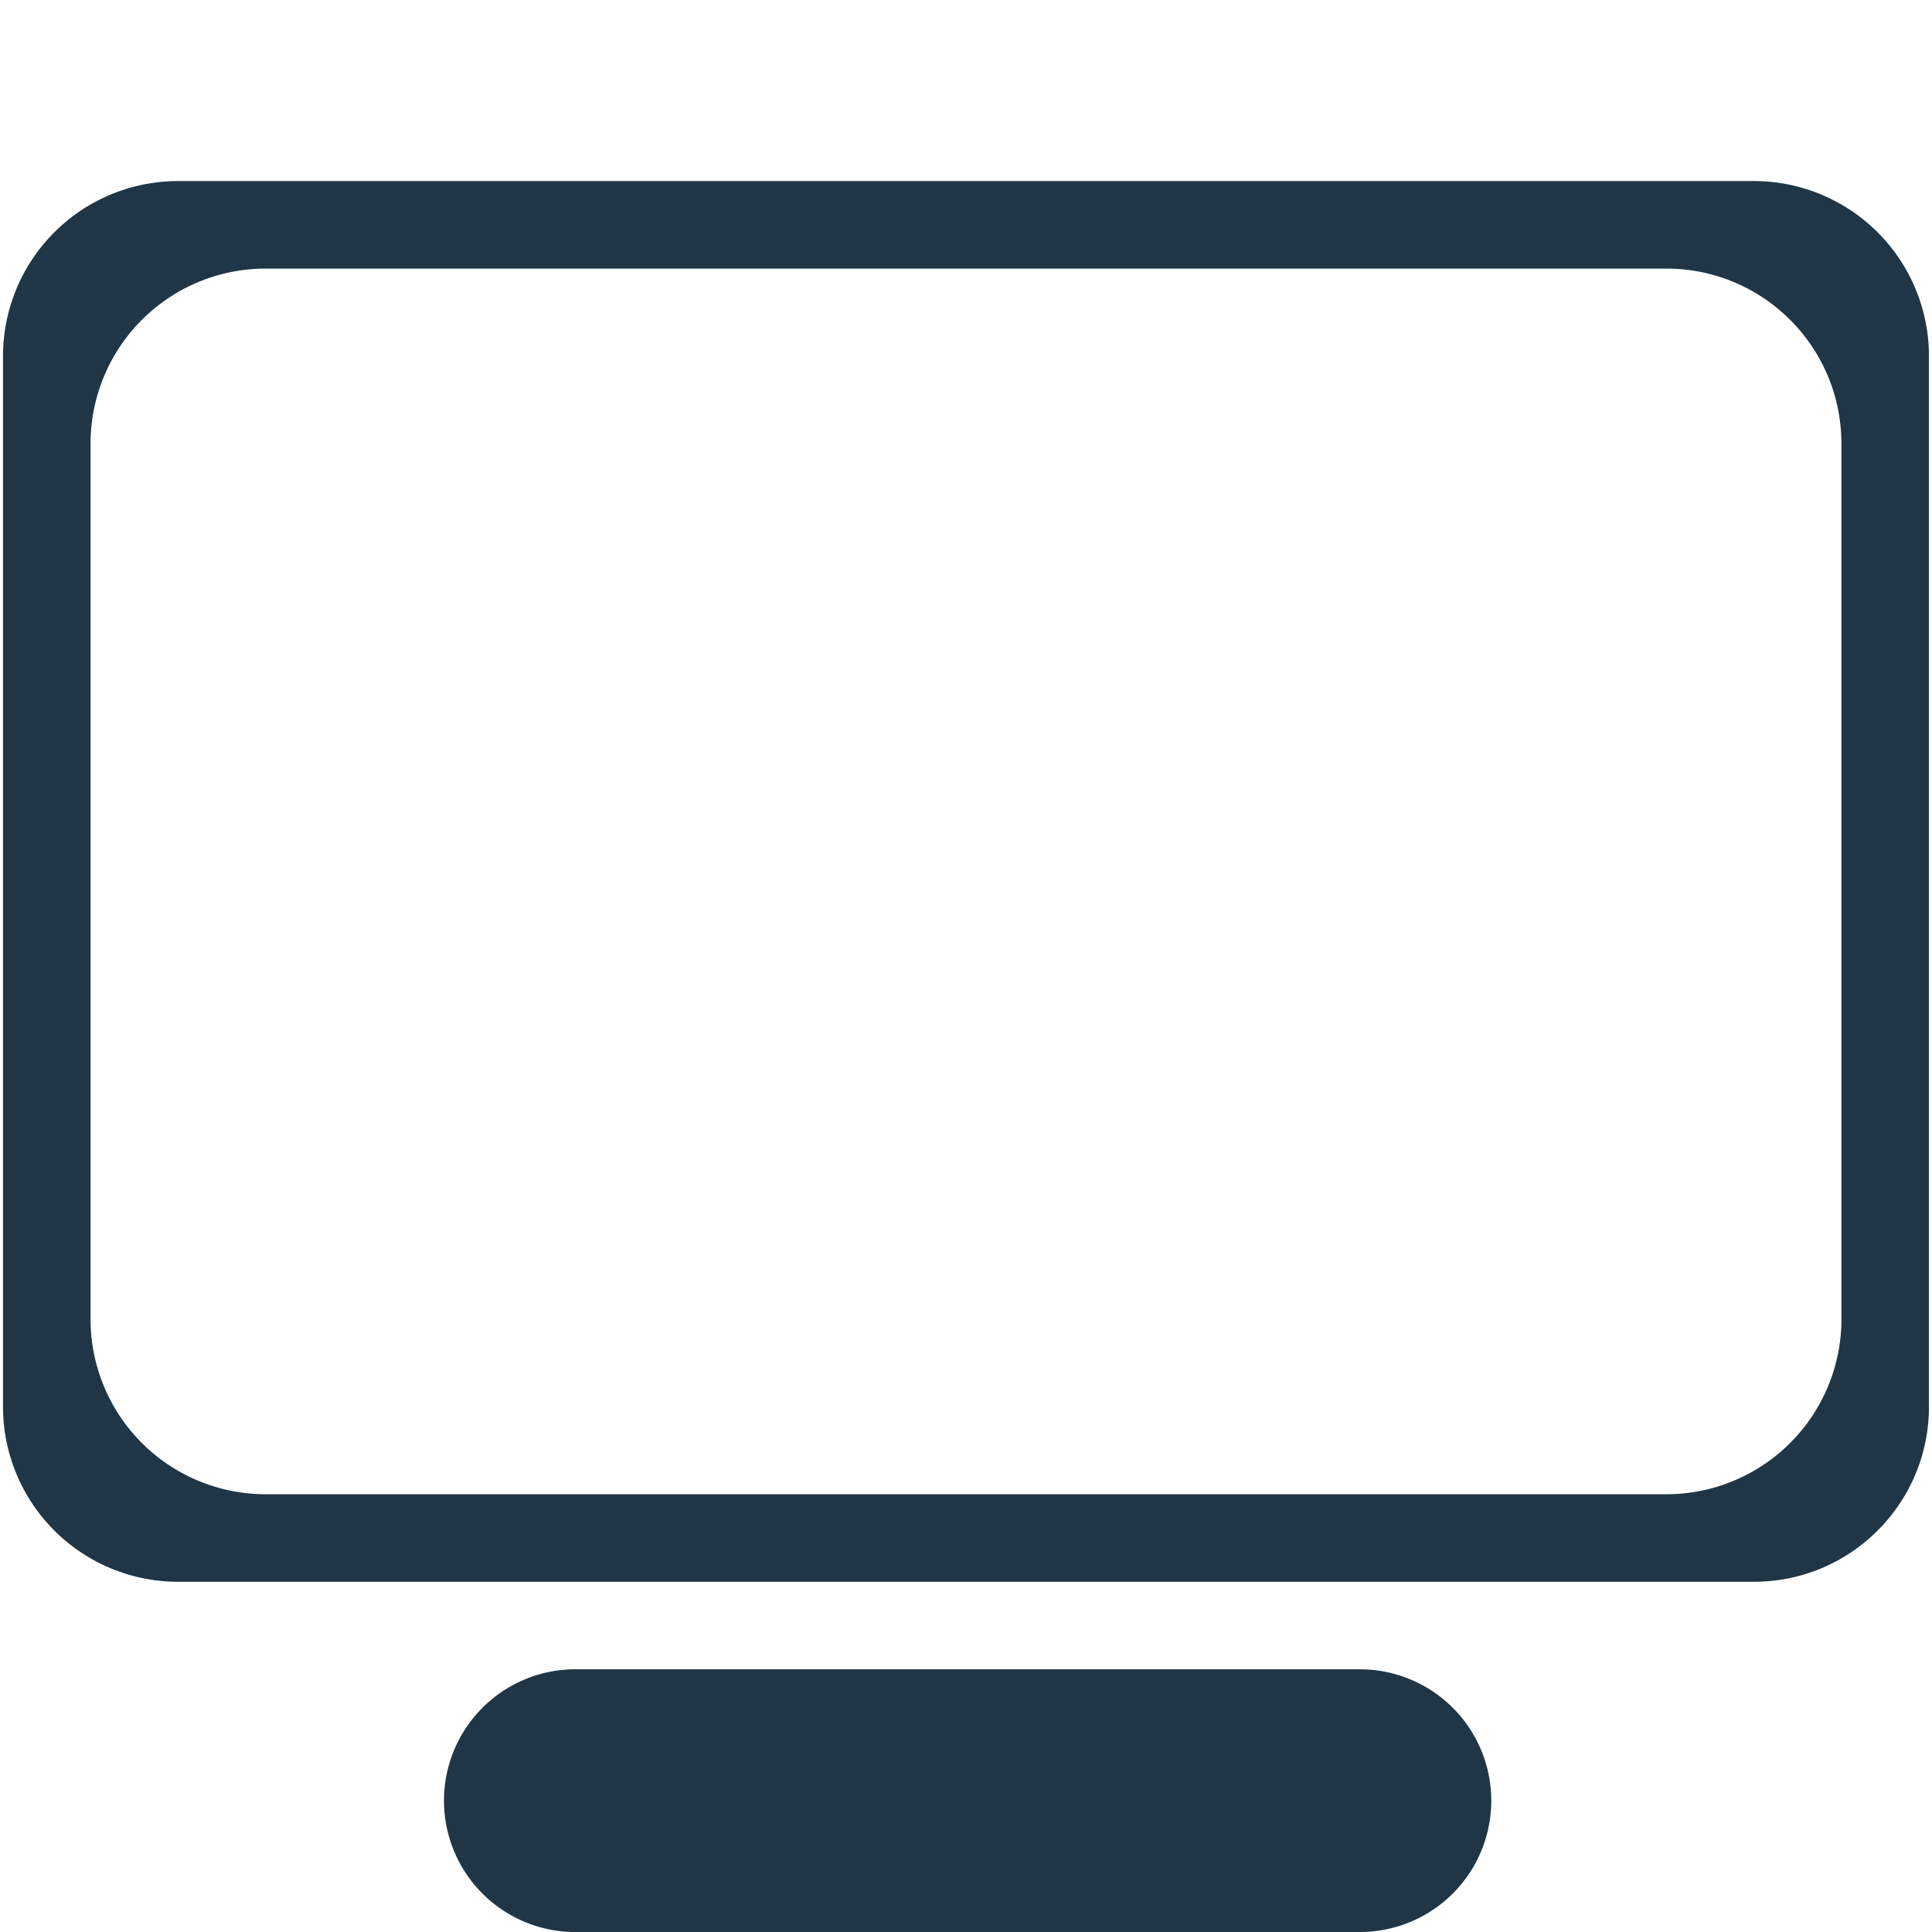 <?xml version="1.0" standalone="no"?><!DOCTYPE svg PUBLIC "-//W3C//DTD SVG 1.1//EN" "http://www.w3.org/Graphics/SVG/1.1/DTD/svg11.dtd"><svg t="1547731863180" class="icon" style="" viewBox="0 0 1024 1024" version="1.1" xmlns="http://www.w3.org/2000/svg" p-id="29409" xmlns:xlink="http://www.w3.org/1999/xlink" width="200" height="200"><defs><style type="text/css">html, * { user-select: text !important; }
</style></defs><path d="M720.792 884.775H303.185a69.635 69.635 0 0 0 0 139.225h417.607a69.59 69.59 0 0 0 0-139.225zM929.607 95.963H94.393A92.801 92.801 0 0 0 1.592 188.764v556.809a92.801 92.801 0 0 0 92.801 92.801h835.213c51.255 0 92.779-41.546 92.779-92.801V188.764a92.801 92.801 0 0 0-92.779-92.801z m46.401 603.21a92.801 92.801 0 0 1-92.779 92.801H140.794a92.801 92.801 0 0 1-92.801-92.801v-464.007a92.801 92.801 0 0 1 92.801-92.801h742.412c51.255 0 92.779 41.546 92.779 92.801v464.007z" fill="#203646" p-id="29410"></path></svg>